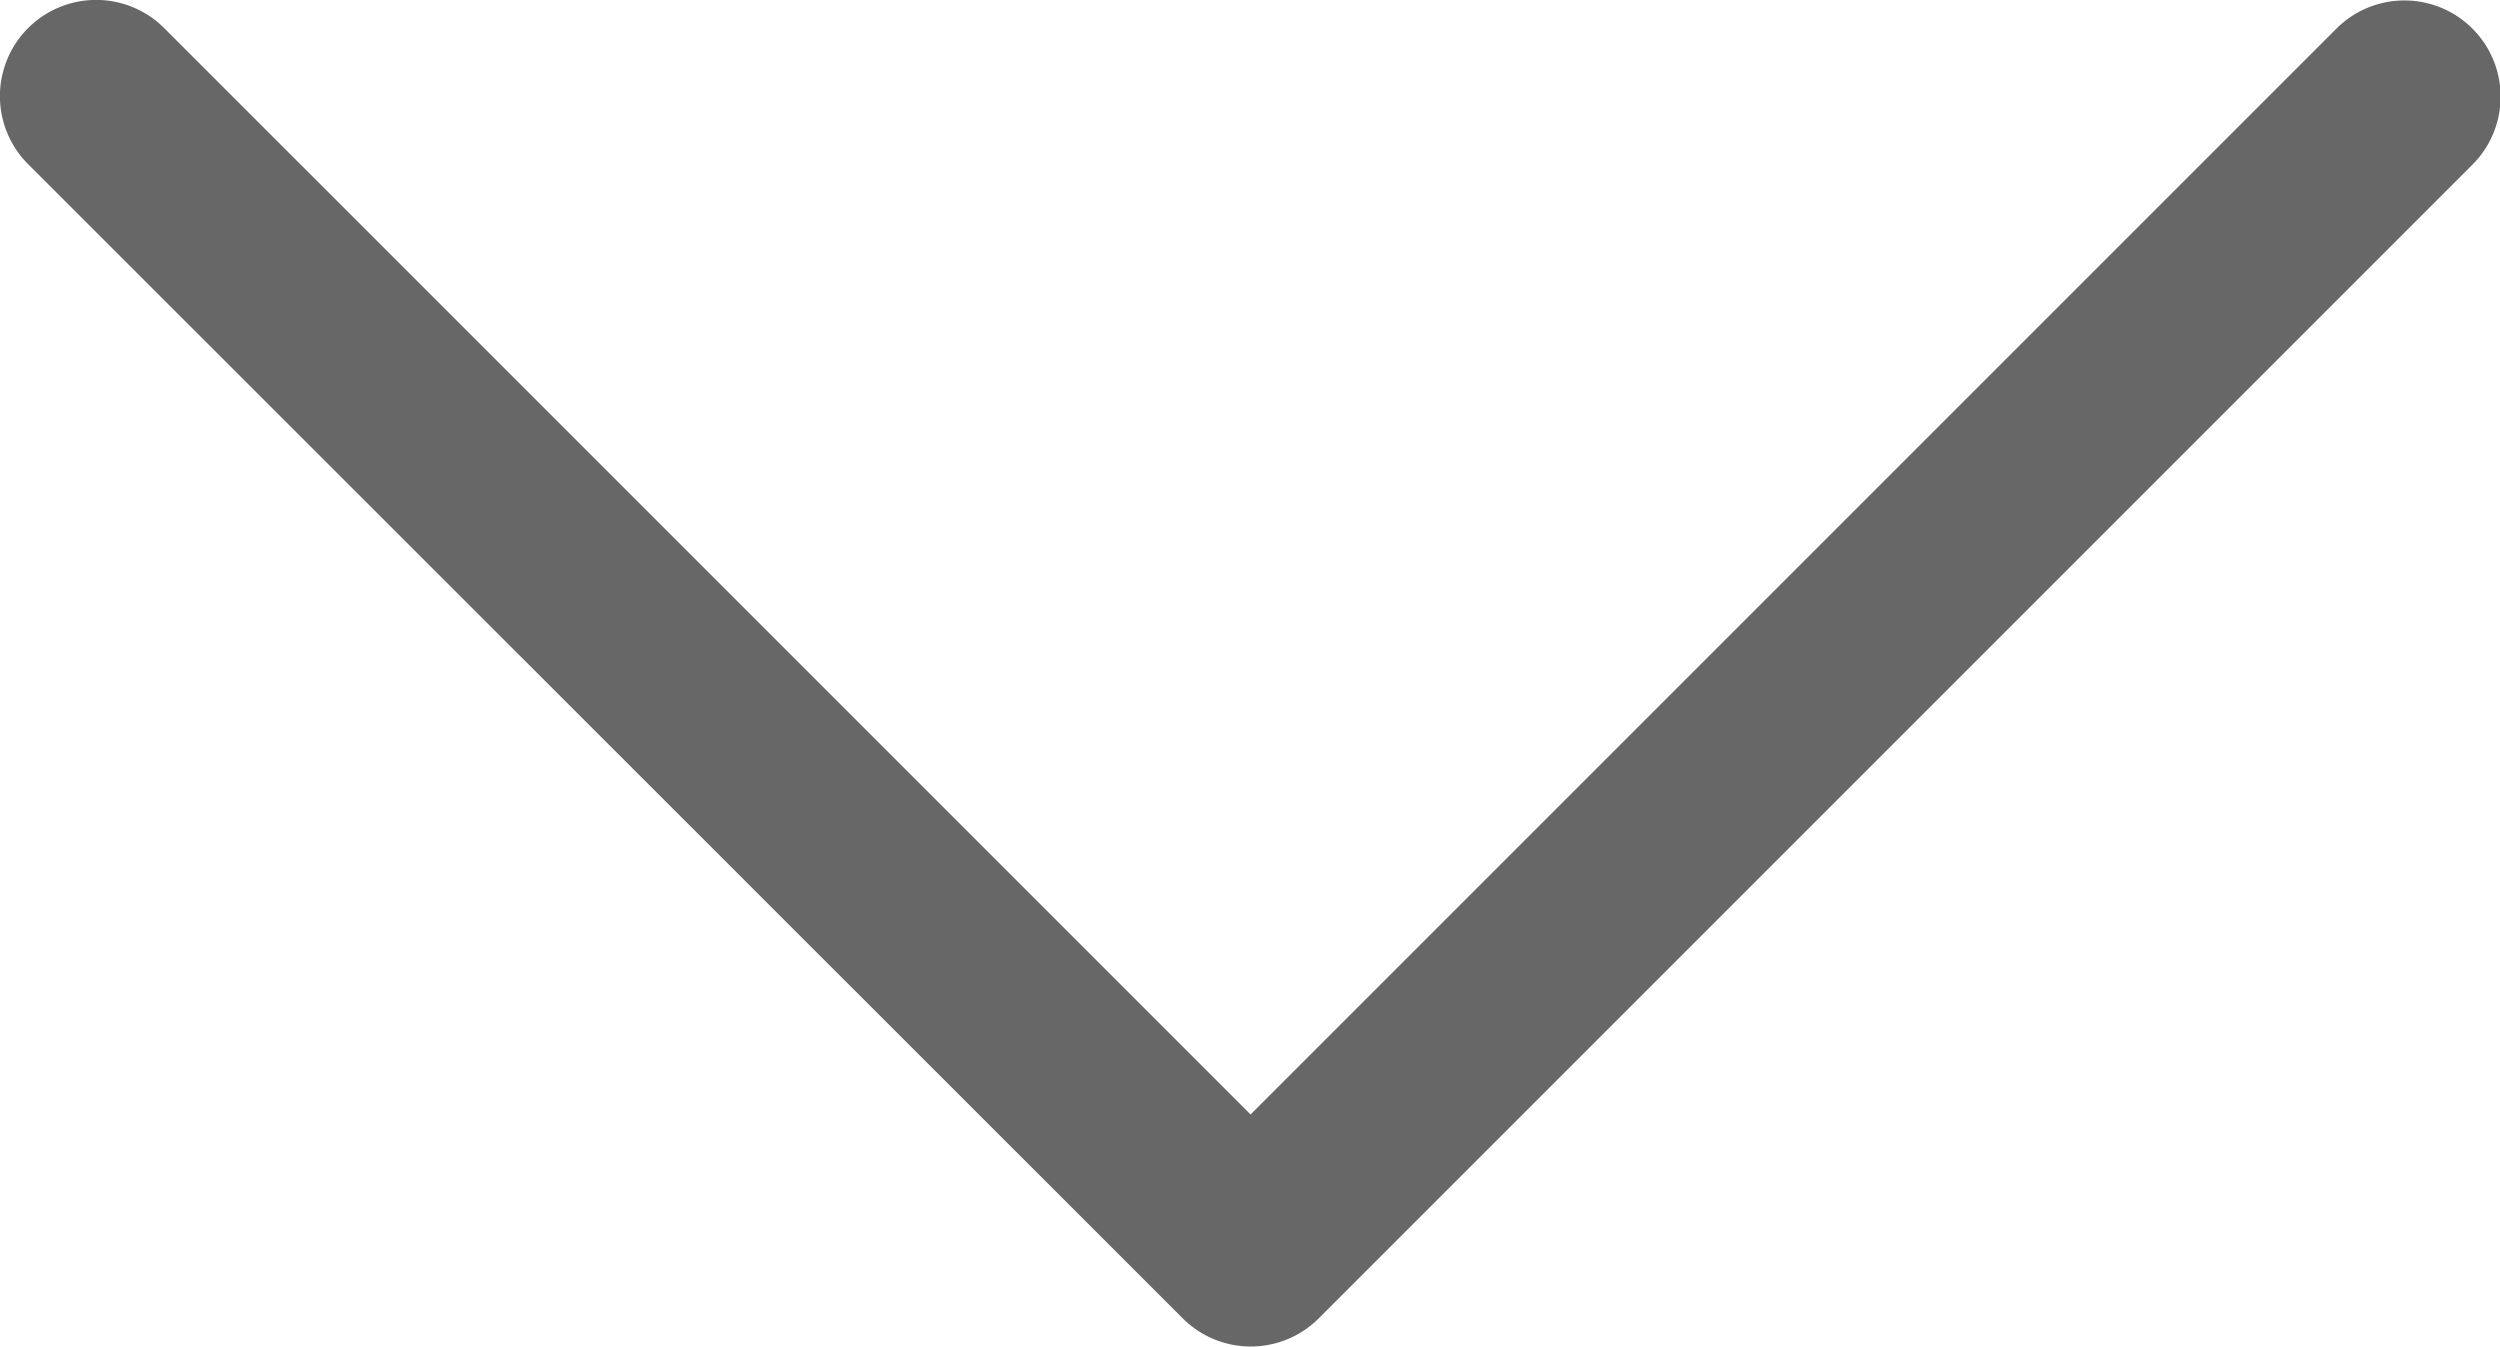 <svg xmlns="http://www.w3.org/2000/svg" width="26.954" height="14.52" viewBox="0 0 26.954 14.52">
  <g id="next_1_" data-name="next (1)" transform="translate(26.954 -102.297) rotate(90)">
    <g id="Group_2263" data-name="Group 2263" transform="translate(102.297 0)">
      <path id="Path_2097" data-name="Path 2097" d="M116.513,12.738,104.067.292A1.037,1.037,0,0,0,102.6,1.758l11.713,11.713L102.6,25.184a1.037,1.037,0,0,0,1.467,1.467L116.513,14.2A1.037,1.037,0,0,0,116.513,12.738Z" transform="translate(-102.297 0)" fill="#676767"/>
    </g>
  </g>
</svg>
